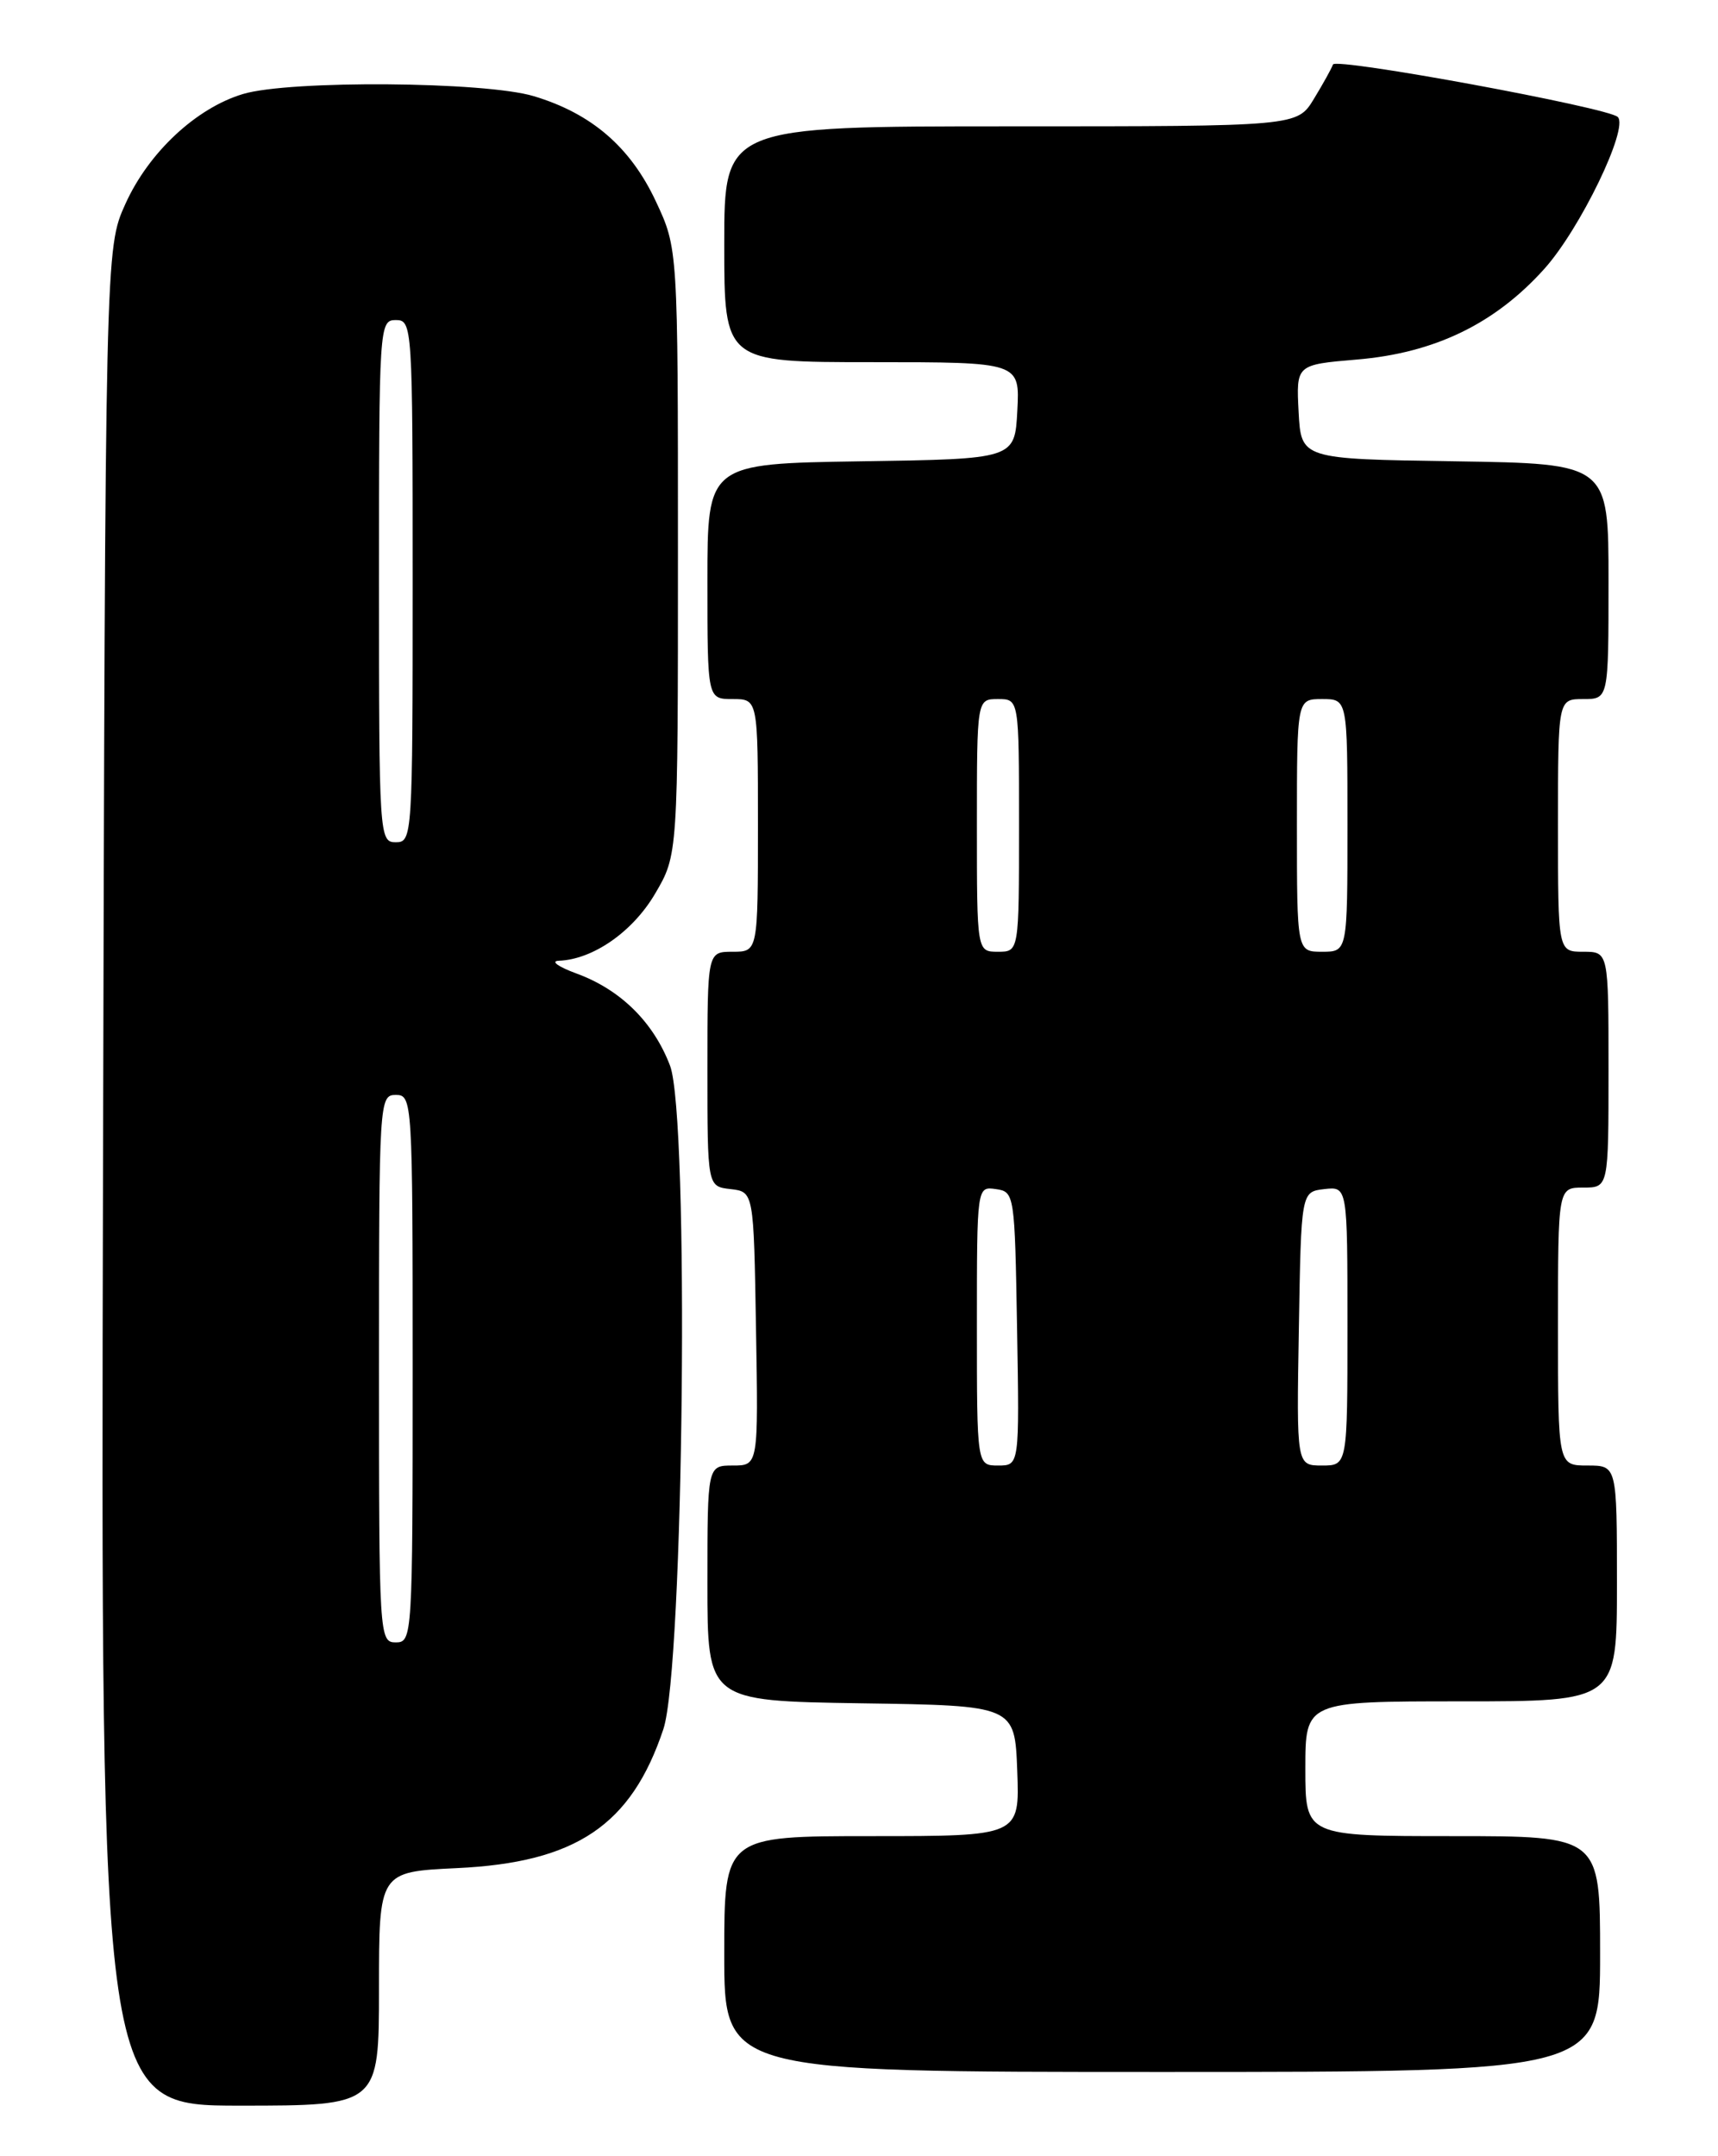 <?xml version="1.0" encoding="UTF-8" standalone="no"?>
<!DOCTYPE svg PUBLIC "-//W3C//DTD SVG 1.1//EN" "http://www.w3.org/Graphics/SVG/1.1/DTD/svg11.dtd" >
<svg xmlns="http://www.w3.org/2000/svg" xmlns:xlink="http://www.w3.org/1999/xlink" version="1.1" viewBox="0 0 204 256">
 <g >
 <path fill="currentColor"
d=" M 45.00 236.12 C 45.00 222.24 45.00 222.24 54.25 221.80 C 68.39 221.14 74.96 216.72 78.77 205.30 C 81.21 197.97 81.87 132.57 79.56 126.52 C 77.59 121.35 73.68 117.50 68.47 115.59 C 66.29 114.79 65.33 114.11 66.35 114.07 C 70.41 113.92 75.13 110.63 77.78 106.12 C 80.50 101.50 80.50 101.50 80.50 65.50 C 80.50 29.50 80.50 29.50 77.87 23.89 C 74.85 17.45 70.24 13.48 63.39 11.42 C 57.58 9.67 34.41 9.50 28.86 11.16 C 23.29 12.83 17.65 18.10 14.89 24.21 C 12.50 29.50 12.50 29.50 12.23 139.75 C 11.96 250.00 11.96 250.00 28.48 250.00 C 45.00 250.00 45.00 250.00 45.00 236.12 Z  M 190.00 232.00 C 190.00 218.00 190.00 218.00 172.50 218.00 C 155.00 218.00 155.00 218.00 155.00 210.00 C 155.00 202.00 155.00 202.00 173.50 202.00 C 192.00 202.00 192.00 202.00 192.00 188.00 C 192.00 174.00 192.00 174.00 188.50 174.00 C 185.00 174.00 185.00 174.00 185.00 157.50 C 185.00 141.00 185.00 141.00 188.00 141.00 C 191.00 141.00 191.00 141.00 191.00 127.00 C 191.00 113.00 191.00 113.00 188.00 113.00 C 185.00 113.00 185.00 113.00 185.00 98.00 C 185.00 83.00 185.00 83.00 188.00 83.00 C 191.00 83.00 191.00 83.00 191.00 69.02 C 191.00 55.05 191.00 55.05 172.75 54.77 C 154.50 54.50 154.50 54.50 154.20 48.90 C 153.91 43.30 153.91 43.30 161.10 42.69 C 170.34 41.92 177.51 38.45 183.37 31.93 C 187.62 27.21 193.42 15.22 192.10 13.89 C 190.99 12.78 158.57 6.80 158.28 7.66 C 158.12 8.12 157.10 9.96 156.01 11.75 C 154.03 15.00 154.03 15.00 120.01 15.00 C 86.00 15.00 86.00 15.00 86.00 29.00 C 86.00 43.00 86.00 43.00 103.55 43.00 C 121.10 43.00 121.10 43.00 120.80 48.75 C 120.50 54.50 120.50 54.50 102.25 54.77 C 84.00 55.05 84.00 55.05 84.00 69.02 C 84.00 83.00 84.00 83.00 87.00 83.00 C 90.00 83.00 90.00 83.00 90.00 98.00 C 90.00 113.00 90.00 113.00 87.00 113.00 C 84.00 113.00 84.00 113.00 84.00 126.93 C 84.00 140.87 84.00 140.87 86.75 141.18 C 89.50 141.50 89.50 141.50 89.77 157.75 C 90.05 174.00 90.05 174.00 87.02 174.00 C 84.00 174.00 84.00 174.00 84.00 187.98 C 84.00 201.95 84.00 201.95 102.25 202.23 C 120.50 202.50 120.50 202.50 120.79 210.25 C 121.08 218.00 121.08 218.00 103.54 218.00 C 86.00 218.00 86.00 218.00 86.00 232.00 C 86.00 246.00 86.00 246.00 138.00 246.00 C 190.00 246.00 190.00 246.00 190.00 232.00 Z  M 45.00 162.50 C 45.00 130.67 45.04 130.00 47.00 130.00 C 48.96 130.00 49.00 130.67 49.00 162.50 C 49.00 194.33 48.96 195.00 47.00 195.00 C 45.04 195.00 45.00 194.33 45.00 162.50 Z  M 45.00 69.00 C 45.00 38.67 45.04 38.00 47.00 38.00 C 48.96 38.00 49.00 38.67 49.00 69.00 C 49.00 99.33 48.96 100.00 47.00 100.00 C 45.04 100.00 45.00 99.33 45.00 69.00 Z  M 116.00 157.43 C 116.00 140.86 116.00 140.86 118.25 141.18 C 120.46 141.49 120.50 141.75 120.77 157.75 C 121.05 174.00 121.05 174.00 118.52 174.00 C 116.00 174.00 116.00 174.00 116.00 157.43 Z  M 154.23 157.75 C 154.50 141.50 154.50 141.50 157.25 141.18 C 160.00 140.87 160.00 140.87 160.00 157.43 C 160.00 174.00 160.00 174.00 156.98 174.00 C 153.95 174.00 153.95 174.00 154.23 157.75 Z  M 116.00 98.00 C 116.00 83.00 116.00 83.00 118.50 83.00 C 121.00 83.00 121.00 83.00 121.00 98.00 C 121.00 113.00 121.00 113.00 118.50 113.00 C 116.00 113.00 116.00 113.00 116.00 98.00 Z  M 154.00 98.00 C 154.00 83.00 154.00 83.00 157.00 83.00 C 160.00 83.00 160.00 83.00 160.00 98.00 C 160.00 113.00 160.00 113.00 157.00 113.00 C 154.00 113.00 154.00 113.00 154.00 98.00 Z "/>
</g>
</svg>